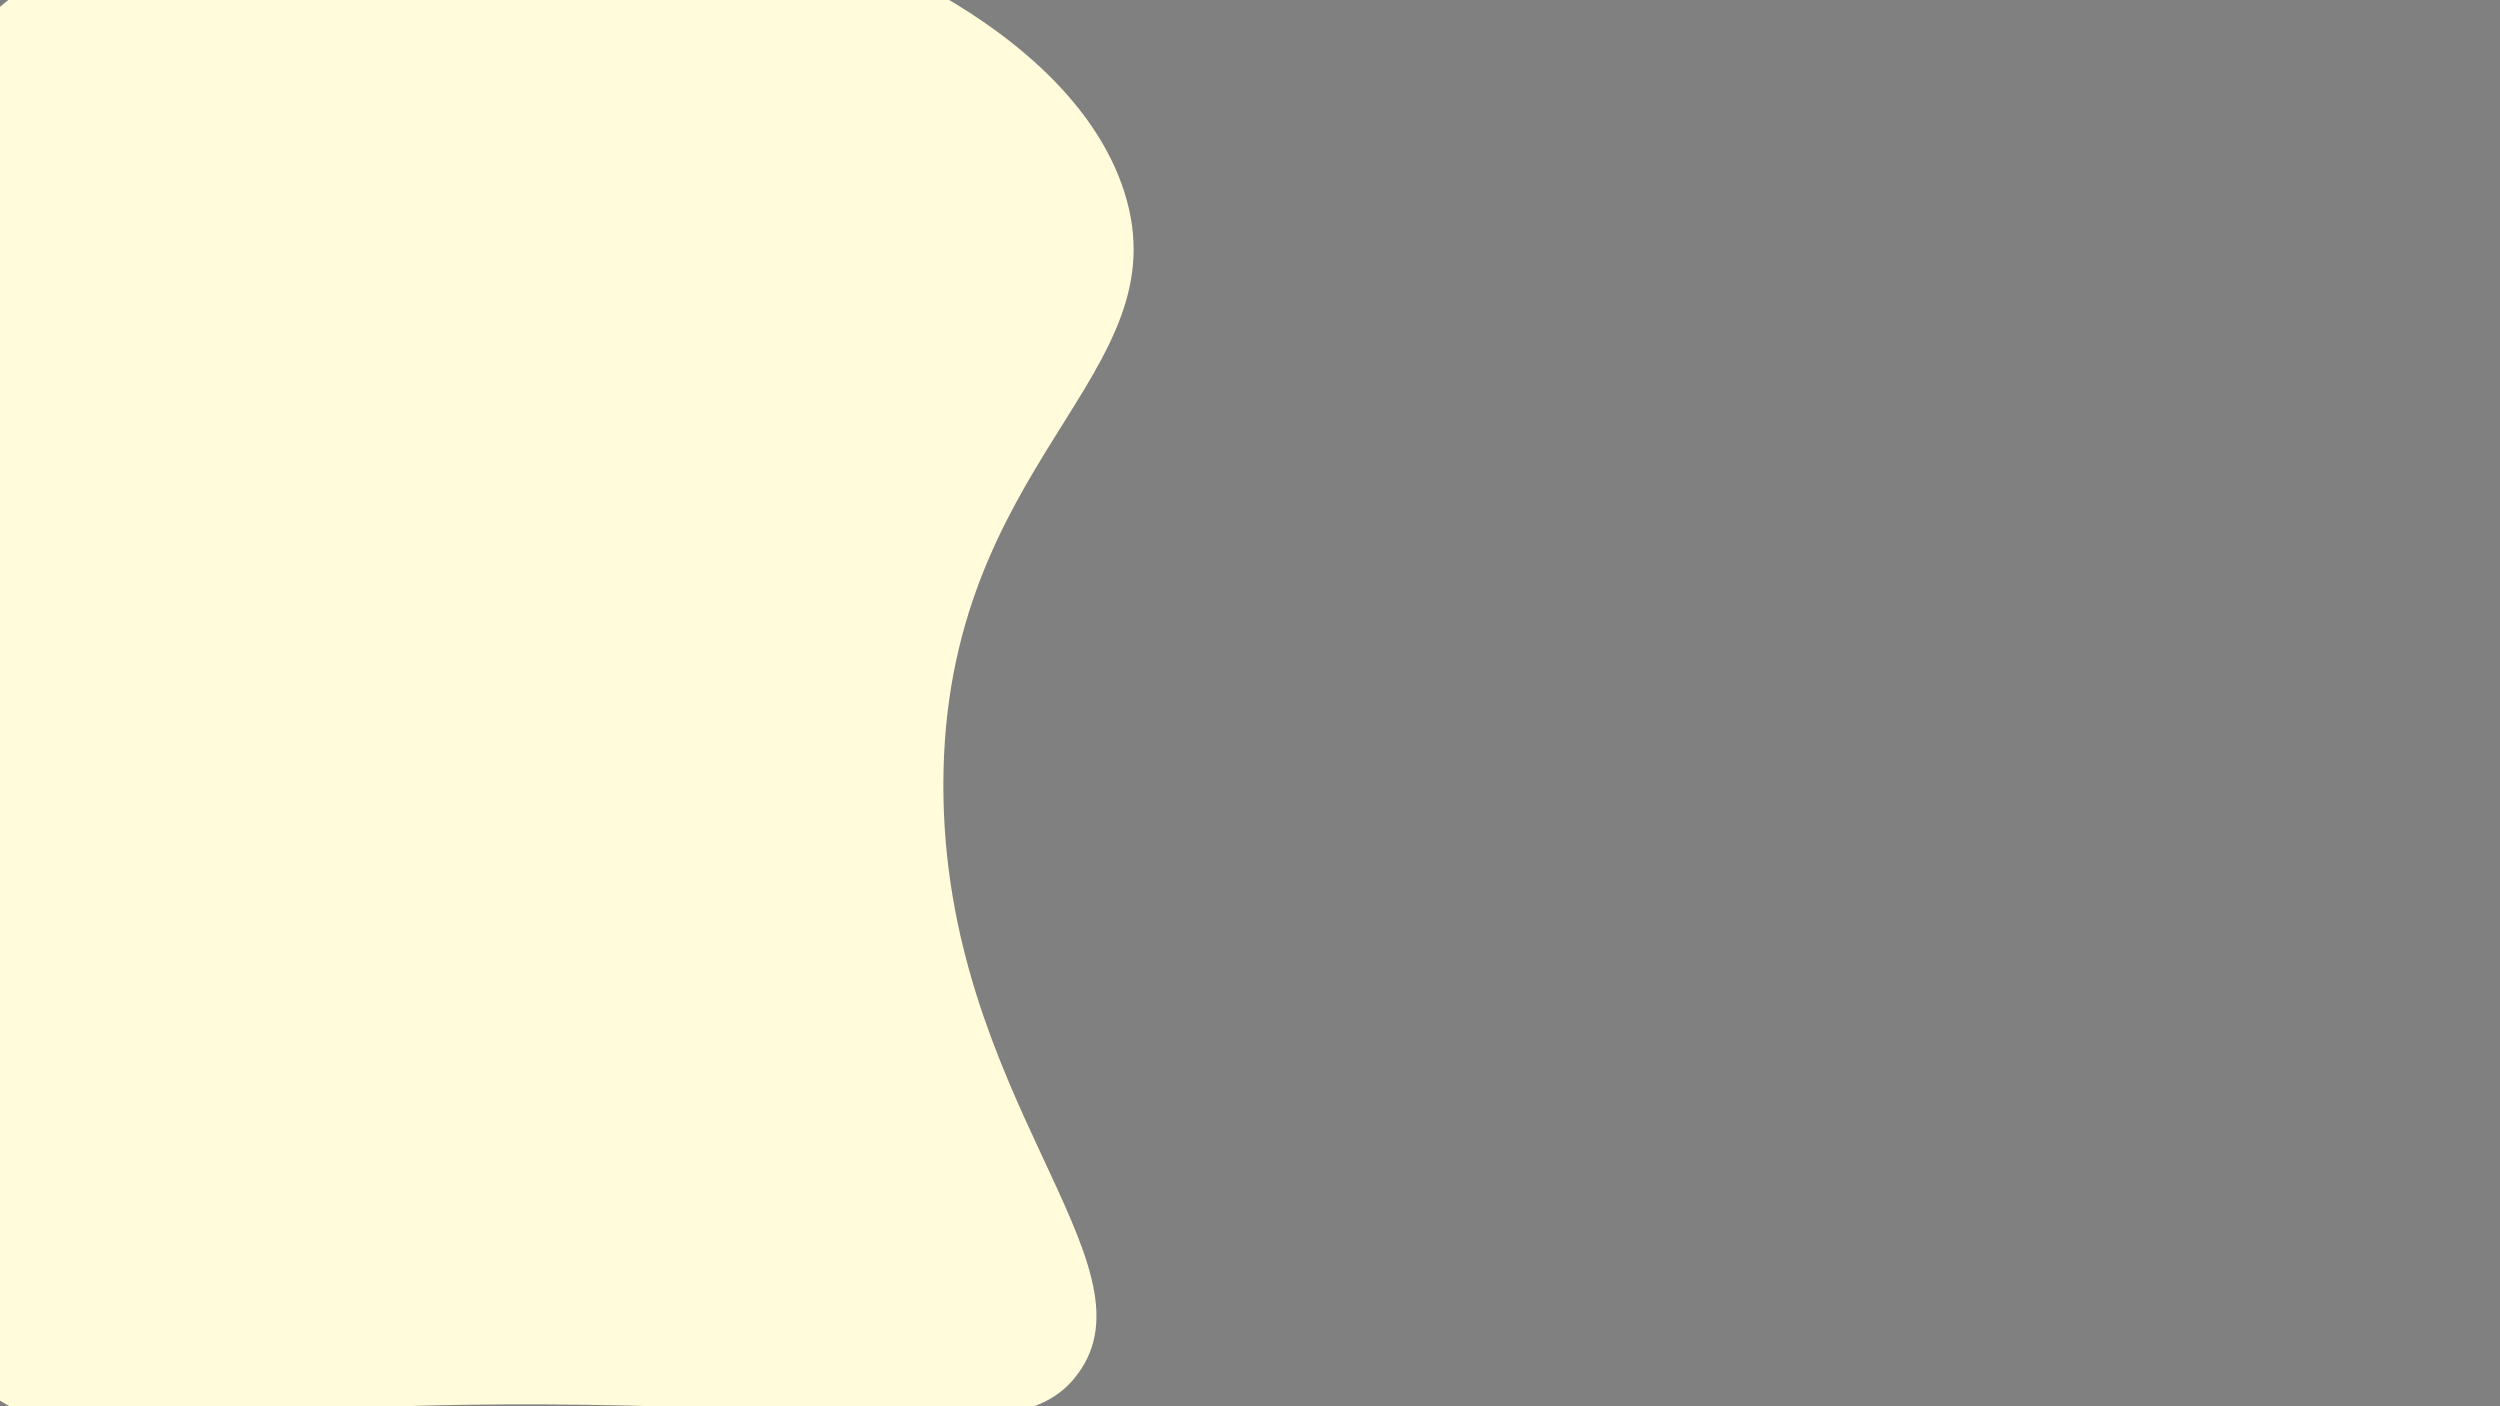 <svg version="1.1" id="Layer_1" xmlns="http://www.w3.org/2000/svg" x="0" y="0" viewBox="0 0 1920 1080" xml:space="preserve"><rect x="0" y="0" width="1920" height="1080" fill="#808080" stroke="none"/><style>.st0,.st1{fill:#fff;stroke:#000;stroke-miterlimit:10}.st1{fill:#f7ff45}</style><path class="st1" d="M599.65 5.19l50.54-70.52M650.19 1156.56l-50.54-70.52"/><g><path d="M.16 5.09c1.64-1.37 3.1-2.57 4.33-3.56C248.3-195.33 792.35-76.01 863.5 147.5c45.19 141.97-139.16 204.21-139 456 .15 239.39 166.91 366.53 103 452-38.16 51.03-115.17 29.19-344 24-357.2-8.1-406.45 39.73-477.99-.53C-240.09 940.76-41.42 162.03.16 5.09z" fill="#fffbdb"/></g></svg>